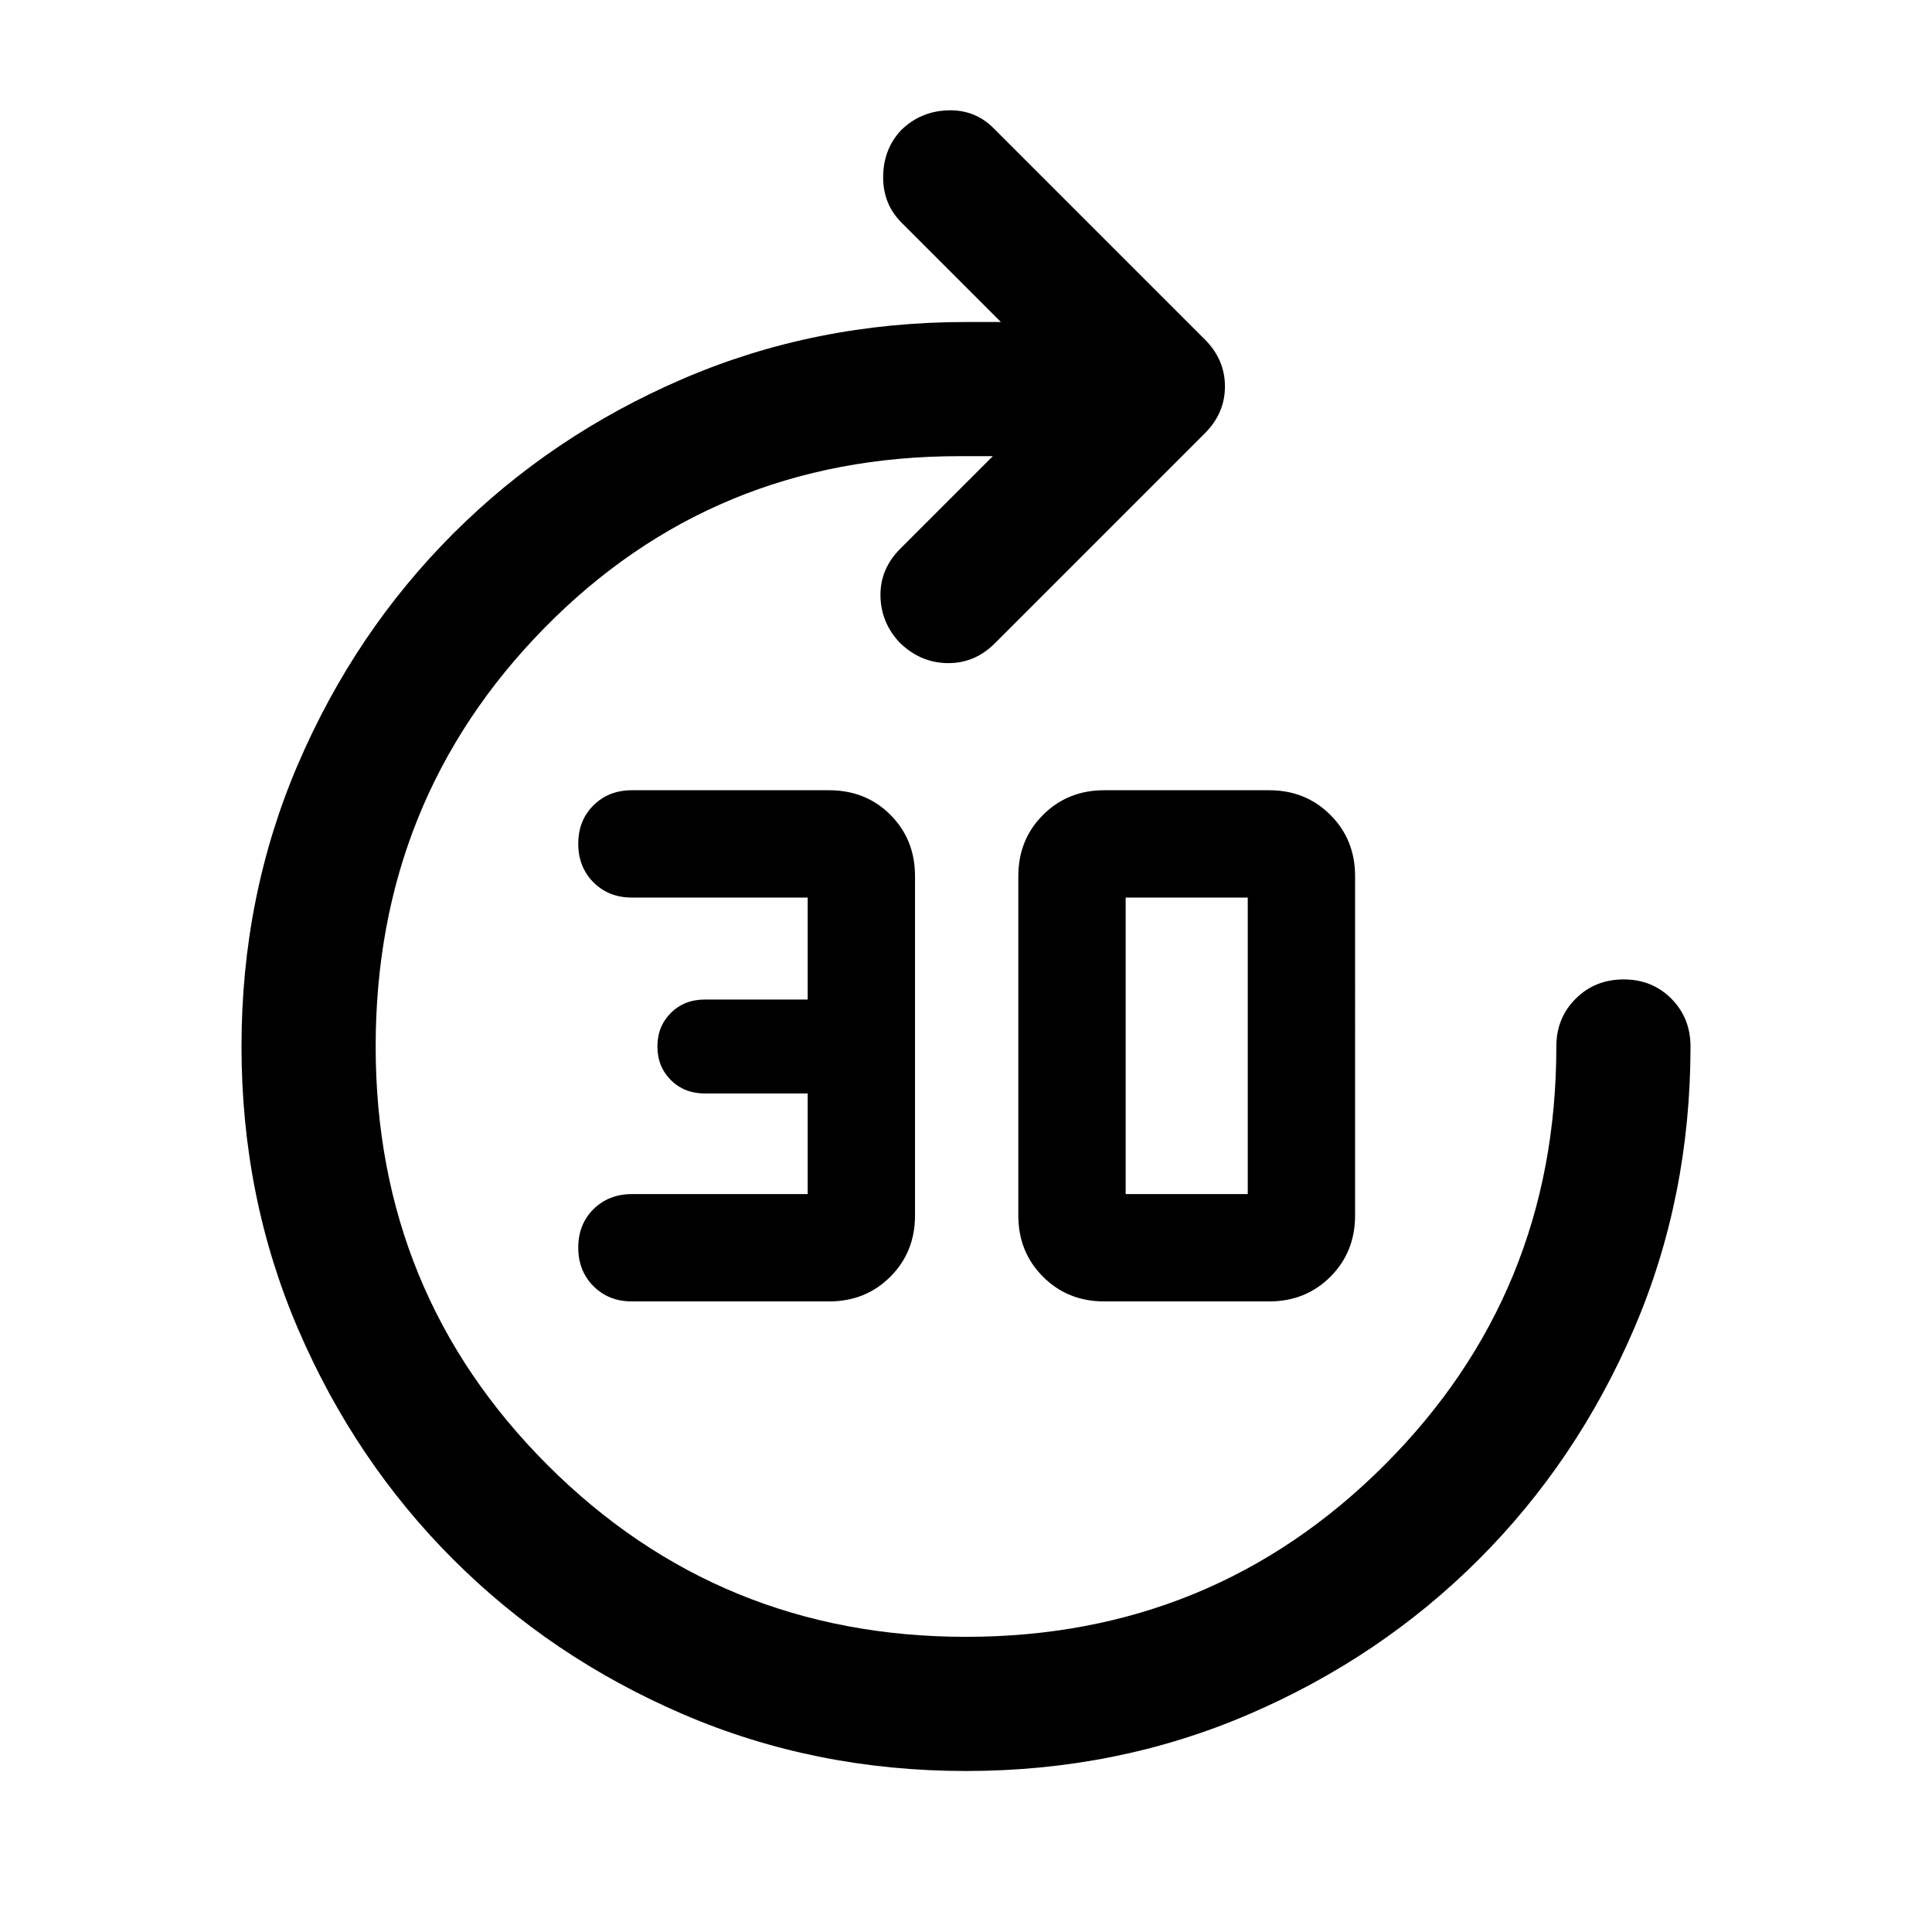 <svg xmlns="http://www.w3.org/2000/svg" height="40" viewBox="0 -960 960 960" width="40"><path d="M480-80q-75 0-140.5-28.167-65.5-28.166-114.333-77-48.834-48.833-77-114.333Q120-365 120-440t28.167-140.5q28.166-65.5 77-114.333 48.833-48.834 114.333-77Q405-800 480-800h17.334L448-849.334q-9.333-9.333-9.167-23Q439-886 447.768-895.333q9.565-9.334 23.065-9.834 13.5-.5 22.833 8.834l105 105q10 10 10 23.333 0 13.333-10 23.333L494.333-640.334q-10 10-23.5 9.834-13.5-.167-23.761-10.167-9.405-10-9.572-23.333-.167-13.333 9.833-23.333l46.001-46.001h-16.667q-122.334 0-206.167 85.381Q186.666-562.572 186.666-440t85.381 207.953Q357.428-146.666 480-146.666t207.953-85.381Q773.334-317.428 773.334-440q0-14.167 9.617-23.75t23.833-9.583q14.216 0 23.716 9.583 9.5 9.583 9.5 23.75 0 75-28.167 140.5-28.166 65.5-77 114.333-48.833 48.834-114.333 77Q555-80 480-80Zm-68-233.333h-98q-11.556 0-19.112-7.578-7.555-7.577-7.555-19.166t7.555-19.089q7.556-7.5 19.112-7.5h87.333v-50.001h-51.111q-10.222 0-16.889-6.666Q326.666-430 326.666-440q0-10 6.667-16.667 6.667-6.666 16.889-6.666h51.111V-514H314q-11.556 0-19.112-7.578-7.555-7.577-7.555-19.167 0-11.589 7.555-19.089 7.556-7.5 19.112-7.5h97.85q18.483 0 30.65 12.267 12.167 12.267 12.167 30.4V-356q0 18.133-12.267 30.4T412-313.333Zm136.667 0q-18.133 0-30.4-12.267T506-356v-168.667q0-18.133 12.267-30.4t30.4-12.267h82q18.133 0 30.4 12.267t12.267 30.4V-356q0 18.133-12.267 30.4t-30.4 12.267h-82Zm10.666-53.333h60.668V-514h-60.668v147.334Z"/></svg>